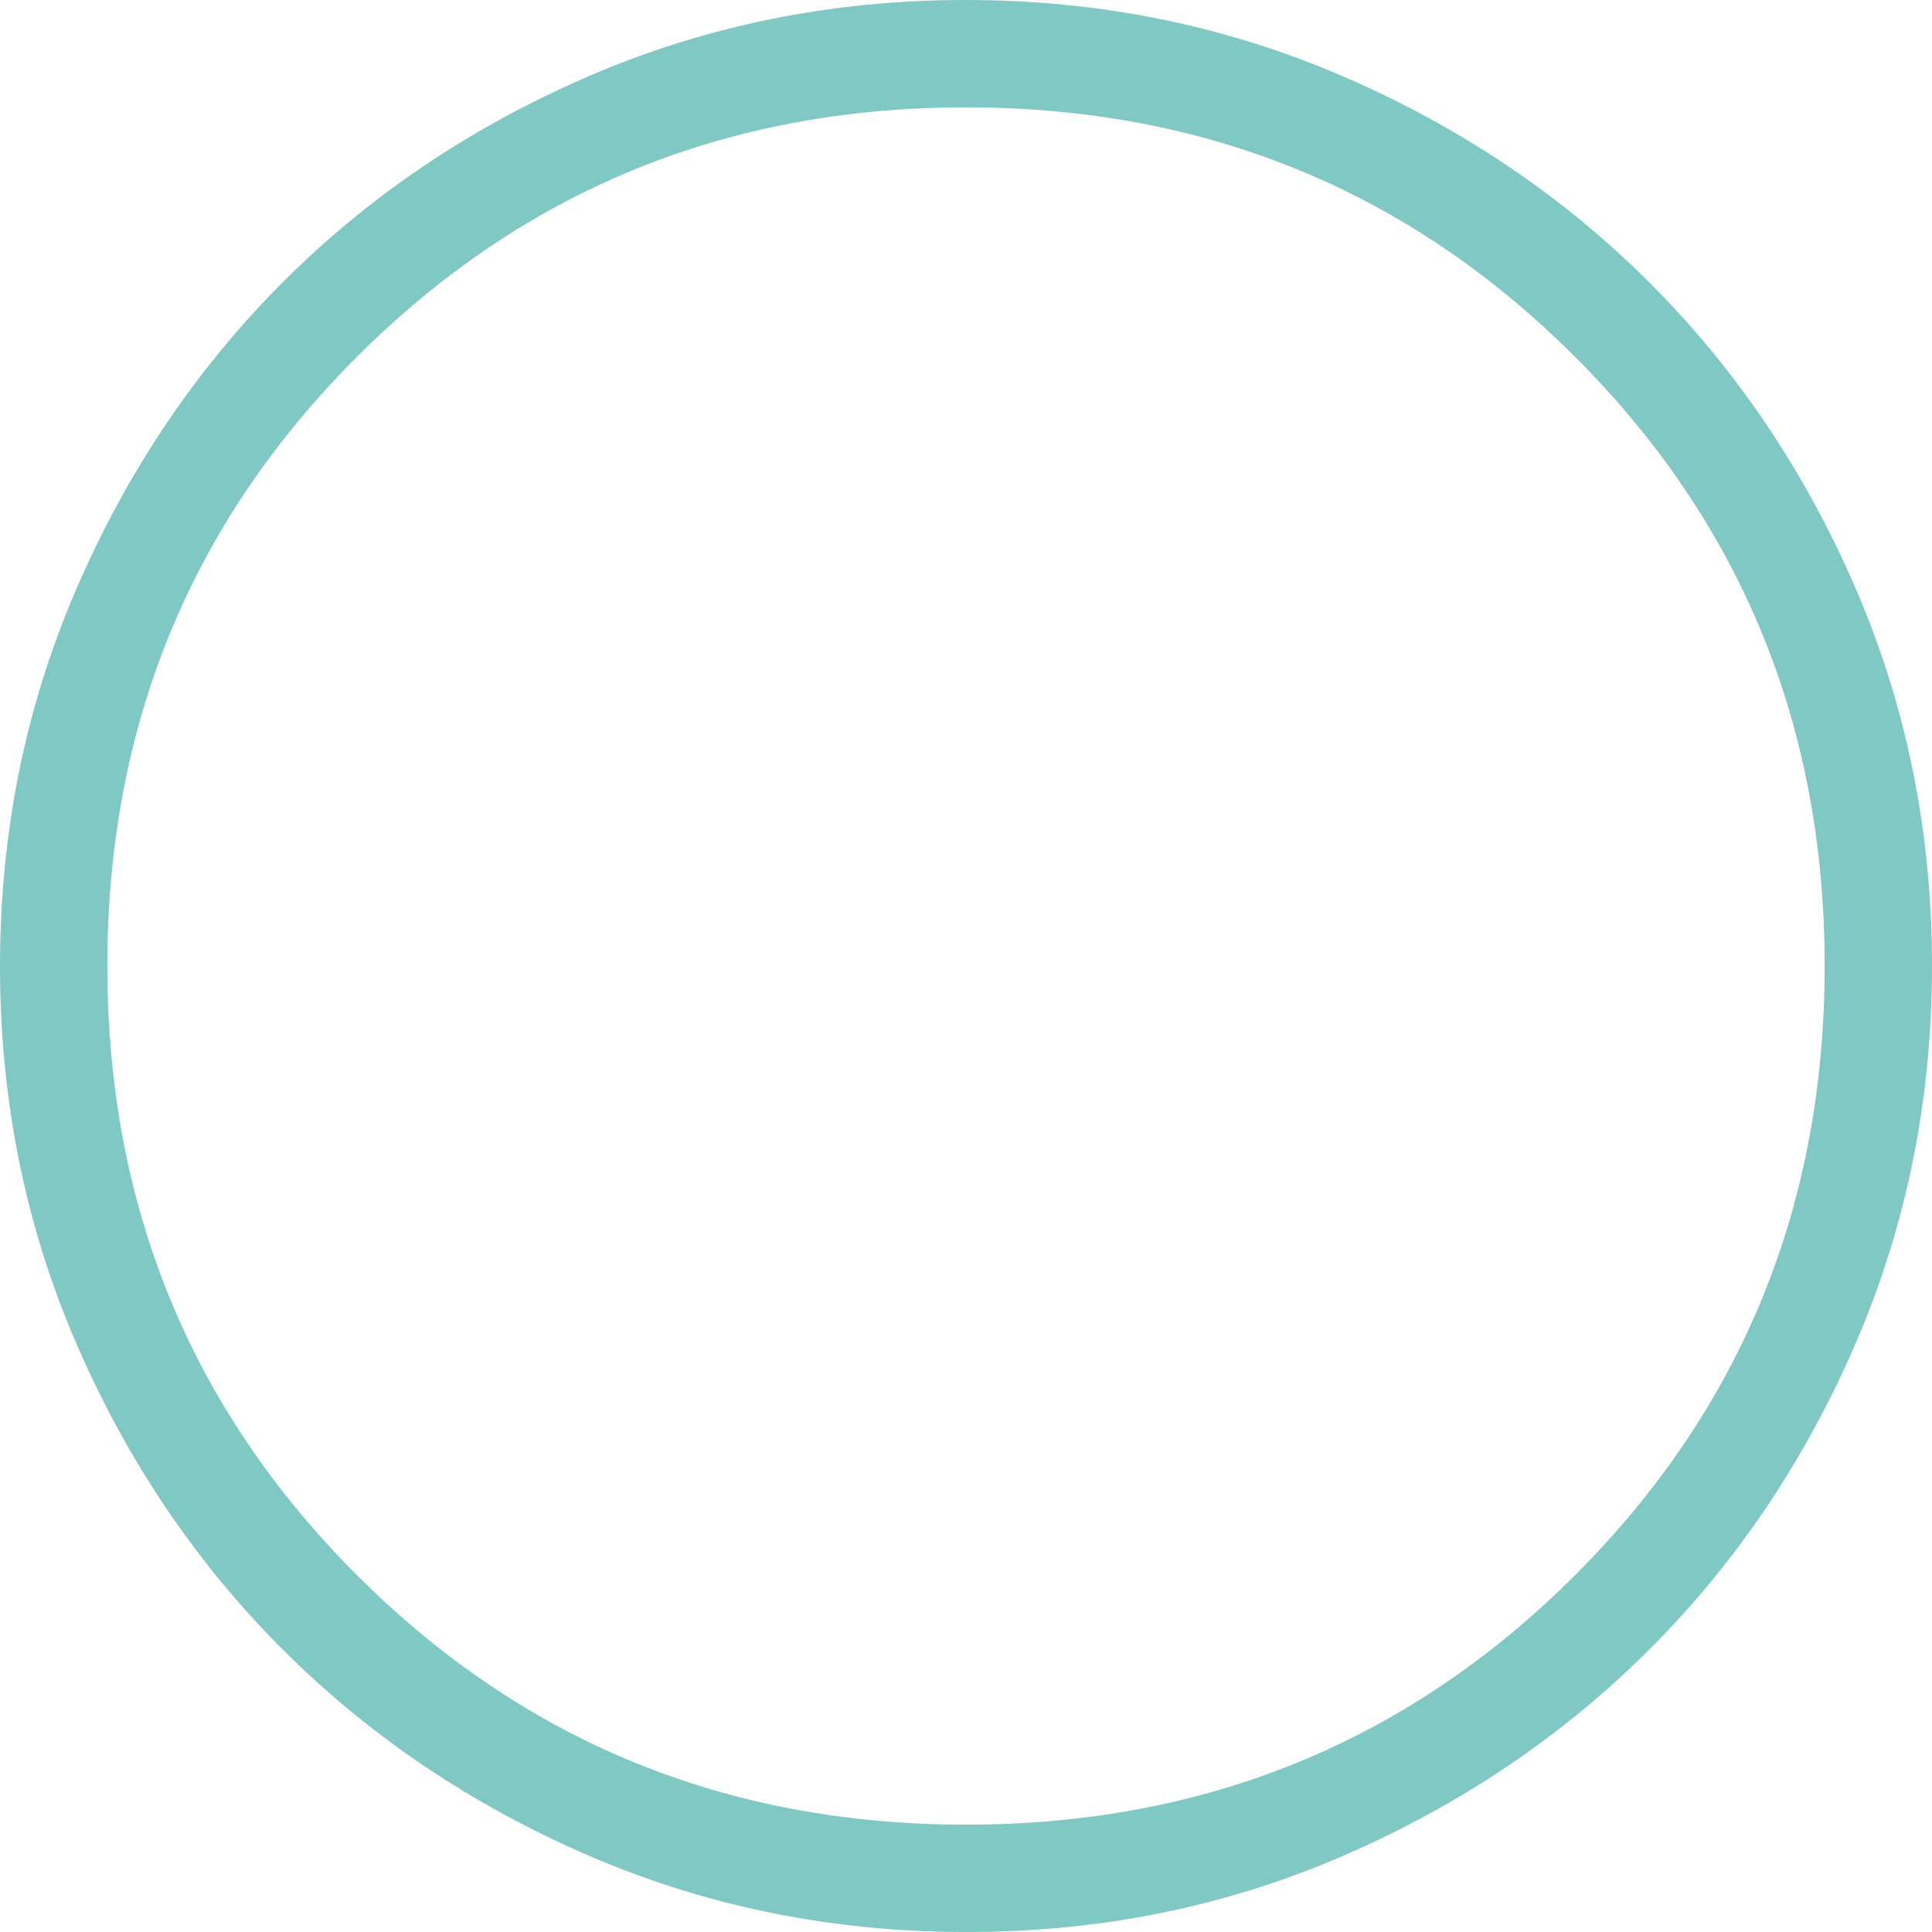 <svg width="106" height="106" viewBox="0 0 106 106" fill="none" xmlns="http://www.w3.org/2000/svg">
<path d="M53.018 106C45.692 106 38.802 104.61 32.348 101.831C25.897 99.047 20.285 95.27 15.511 90.5C10.737 85.73 6.959 80.124 4.175 73.682C1.392 67.239 0 60.351 0 53.018C0 45.684 1.392 38.794 4.175 32.348C6.955 25.897 10.726 20.285 15.488 15.511C20.25 10.737 25.858 6.959 32.312 4.175C38.767 1.392 45.657 0 52.982 0C60.308 0 67.198 1.392 73.652 4.175C80.103 6.955 85.715 10.728 90.489 15.494C95.263 20.26 99.041 25.868 101.825 32.318C104.608 38.769 106 45.657 106 52.982C106 60.308 104.61 67.198 101.831 73.652C99.051 80.106 95.274 85.719 90.5 90.489C85.727 95.259 80.12 99.037 73.682 101.825C67.243 104.612 60.355 106.004 53.018 106ZM53 100.111C66.152 100.111 77.292 95.547 86.419 86.419C95.547 77.292 100.111 66.152 100.111 53C100.111 39.848 95.547 28.708 86.419 19.581C77.292 10.453 66.152 5.889 53 5.889C39.848 5.889 28.708 10.453 19.581 19.581C10.453 28.708 5.889 39.848 5.889 53C5.889 66.152 10.453 77.292 19.581 86.419C28.708 95.547 39.848 100.111 53 100.111Z" fill="#169A92" fill-opacity="0.55"/>
</svg>
